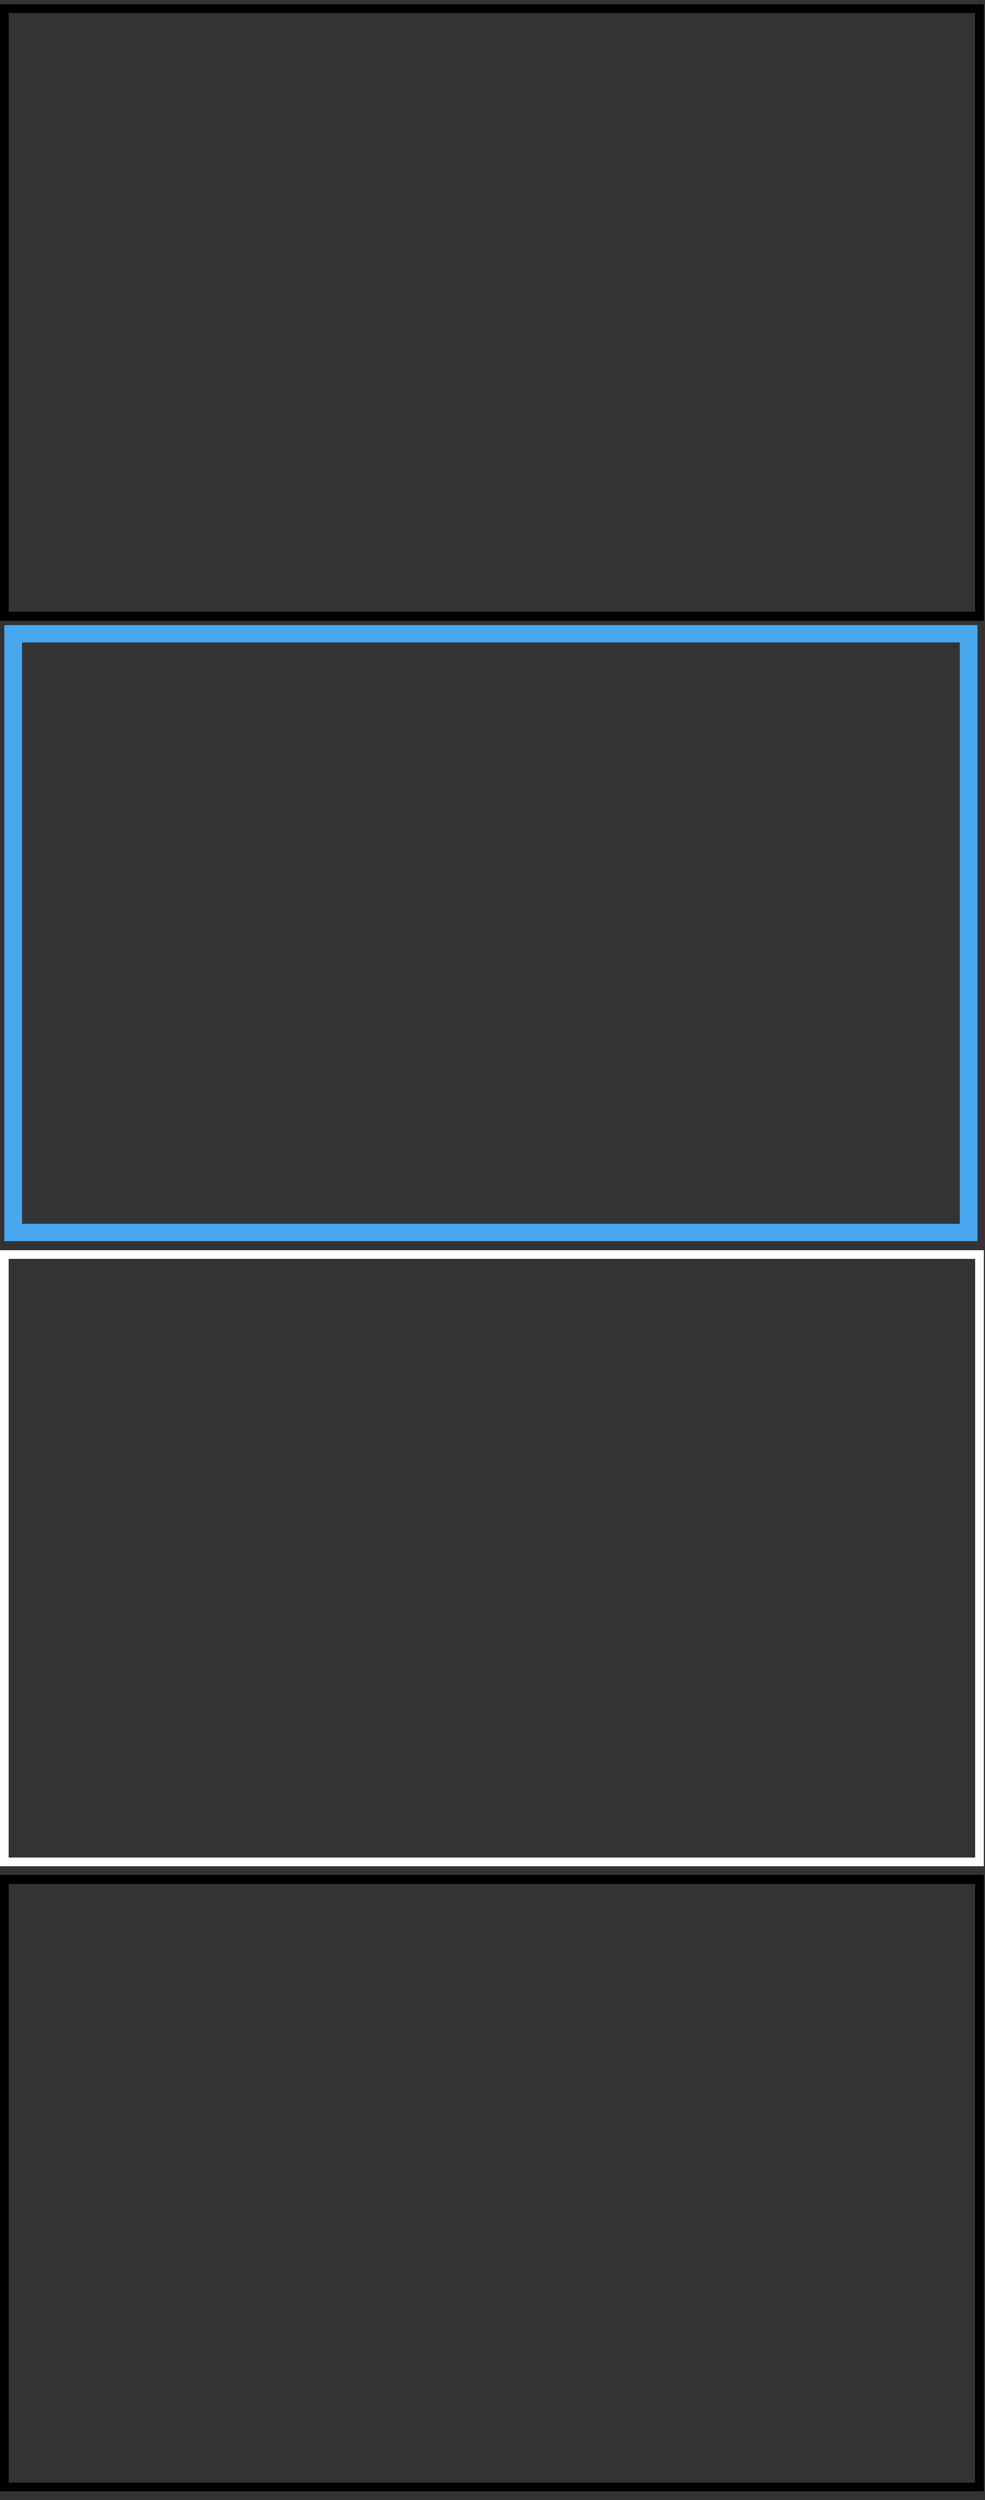 <?xml version="1.0" encoding="utf-8"?>
<svg xmlns="http://www.w3.org/2000/svg" height="284" width="112" shape-rendering="crispEdges">
	<rect width="100%" height="100%" fill="#333333" stroke="none"/>
	<rect fill="none" height="69" stroke="black" width="99%" x="0.5" y="1" vector-effect="non-scaling-stroke"/>
	<rect fill="none" height="68" stroke="#48a7ee" stroke-width="2" width="97%" x="1.5" y="72" vector-effect="non-scaling-stroke"/>
	<rect fill="none" height="69" stroke="white" width="99%" x="0.5" y="142.5" vector-effect="non-scaling-stroke"/>
	<rect fill="none" height="69" stroke="black" width="99%" x="0.5" y="213.5" vector-effect="non-scaling-stroke"/>
</svg>
